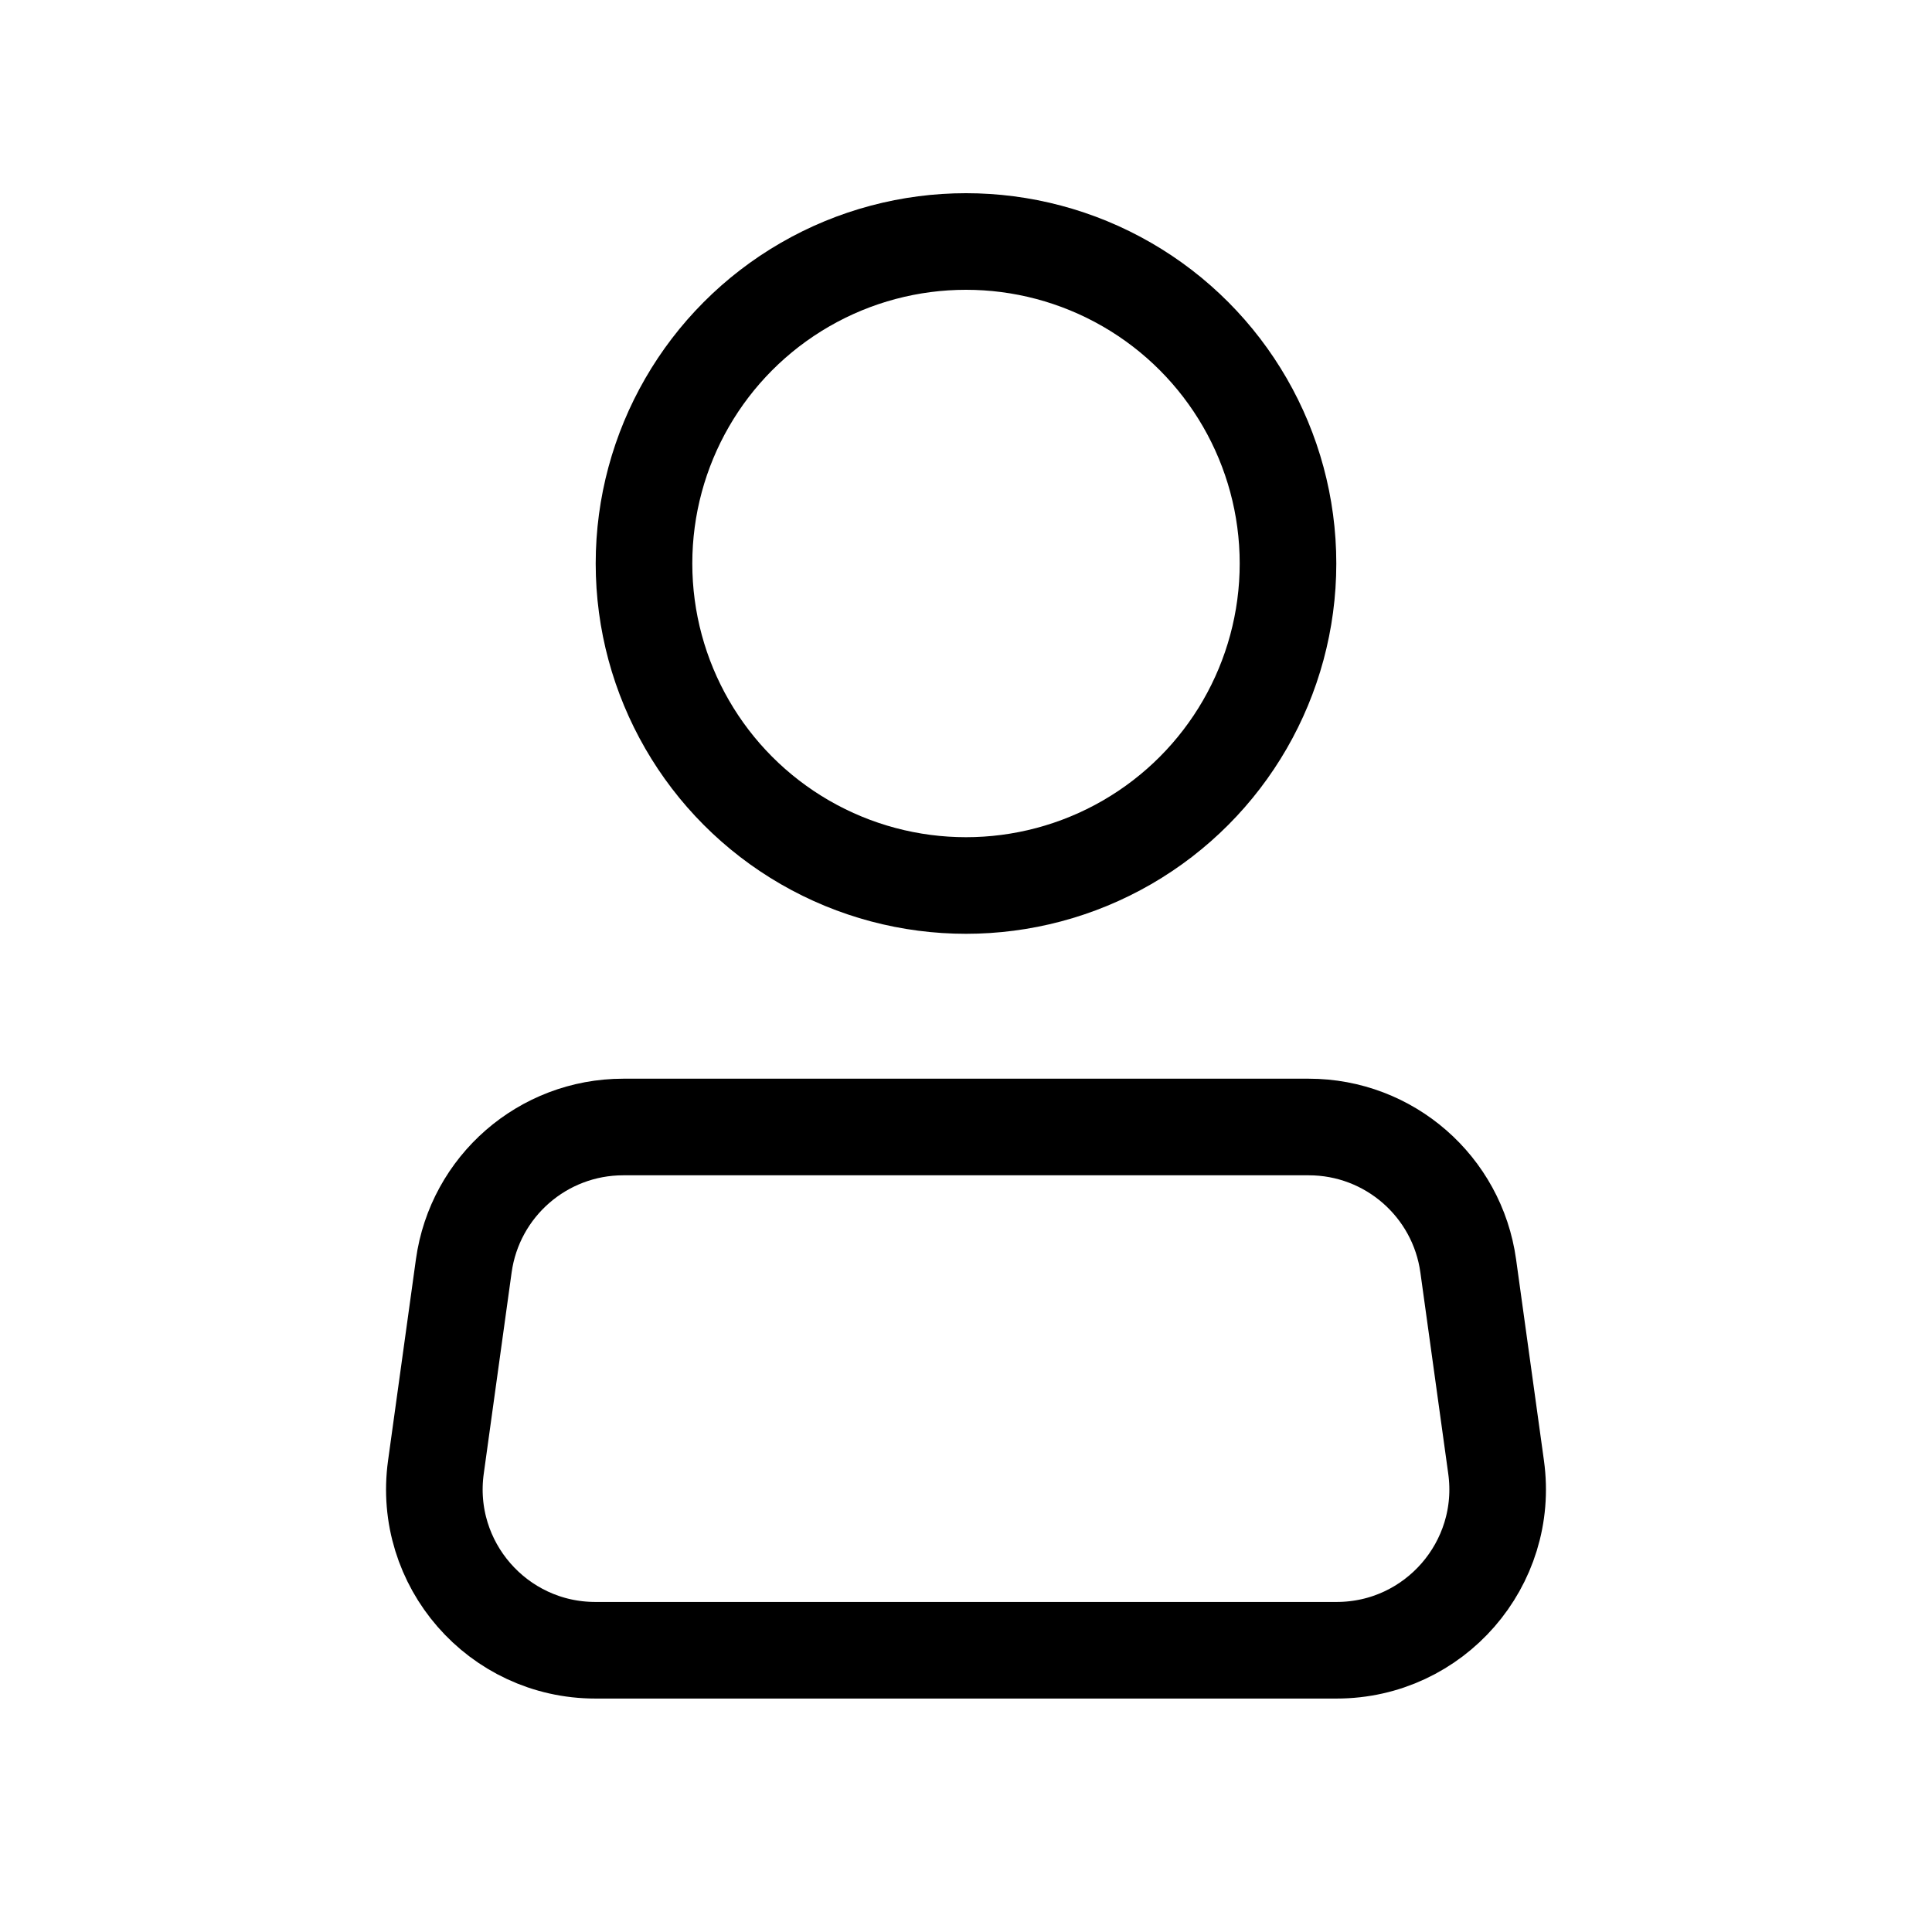 <svg width="240" height="240" xmlns="http://www.w3.org/2000/svg" viewBox="0 0 240 240"><title>240 user</title><g fill="none" class="nc-icon-wrapper"><path d="M57.611 157.257C58.98 147.366 67.436 140 77.422 140H162.578C172.564 140 181.02 147.366 182.389 157.257L185.851 182.257C187.515 194.279 178.176 205 166.04 205H73.96C61.824 205 52.484 194.279 54.149 182.257L57.611 157.257Z" stroke="#000" stroke-width="12"></path><circle cx="120" cy="70" r="40" stroke="#000" stroke-width="12" data-color="color-2"></circle></g></svg>